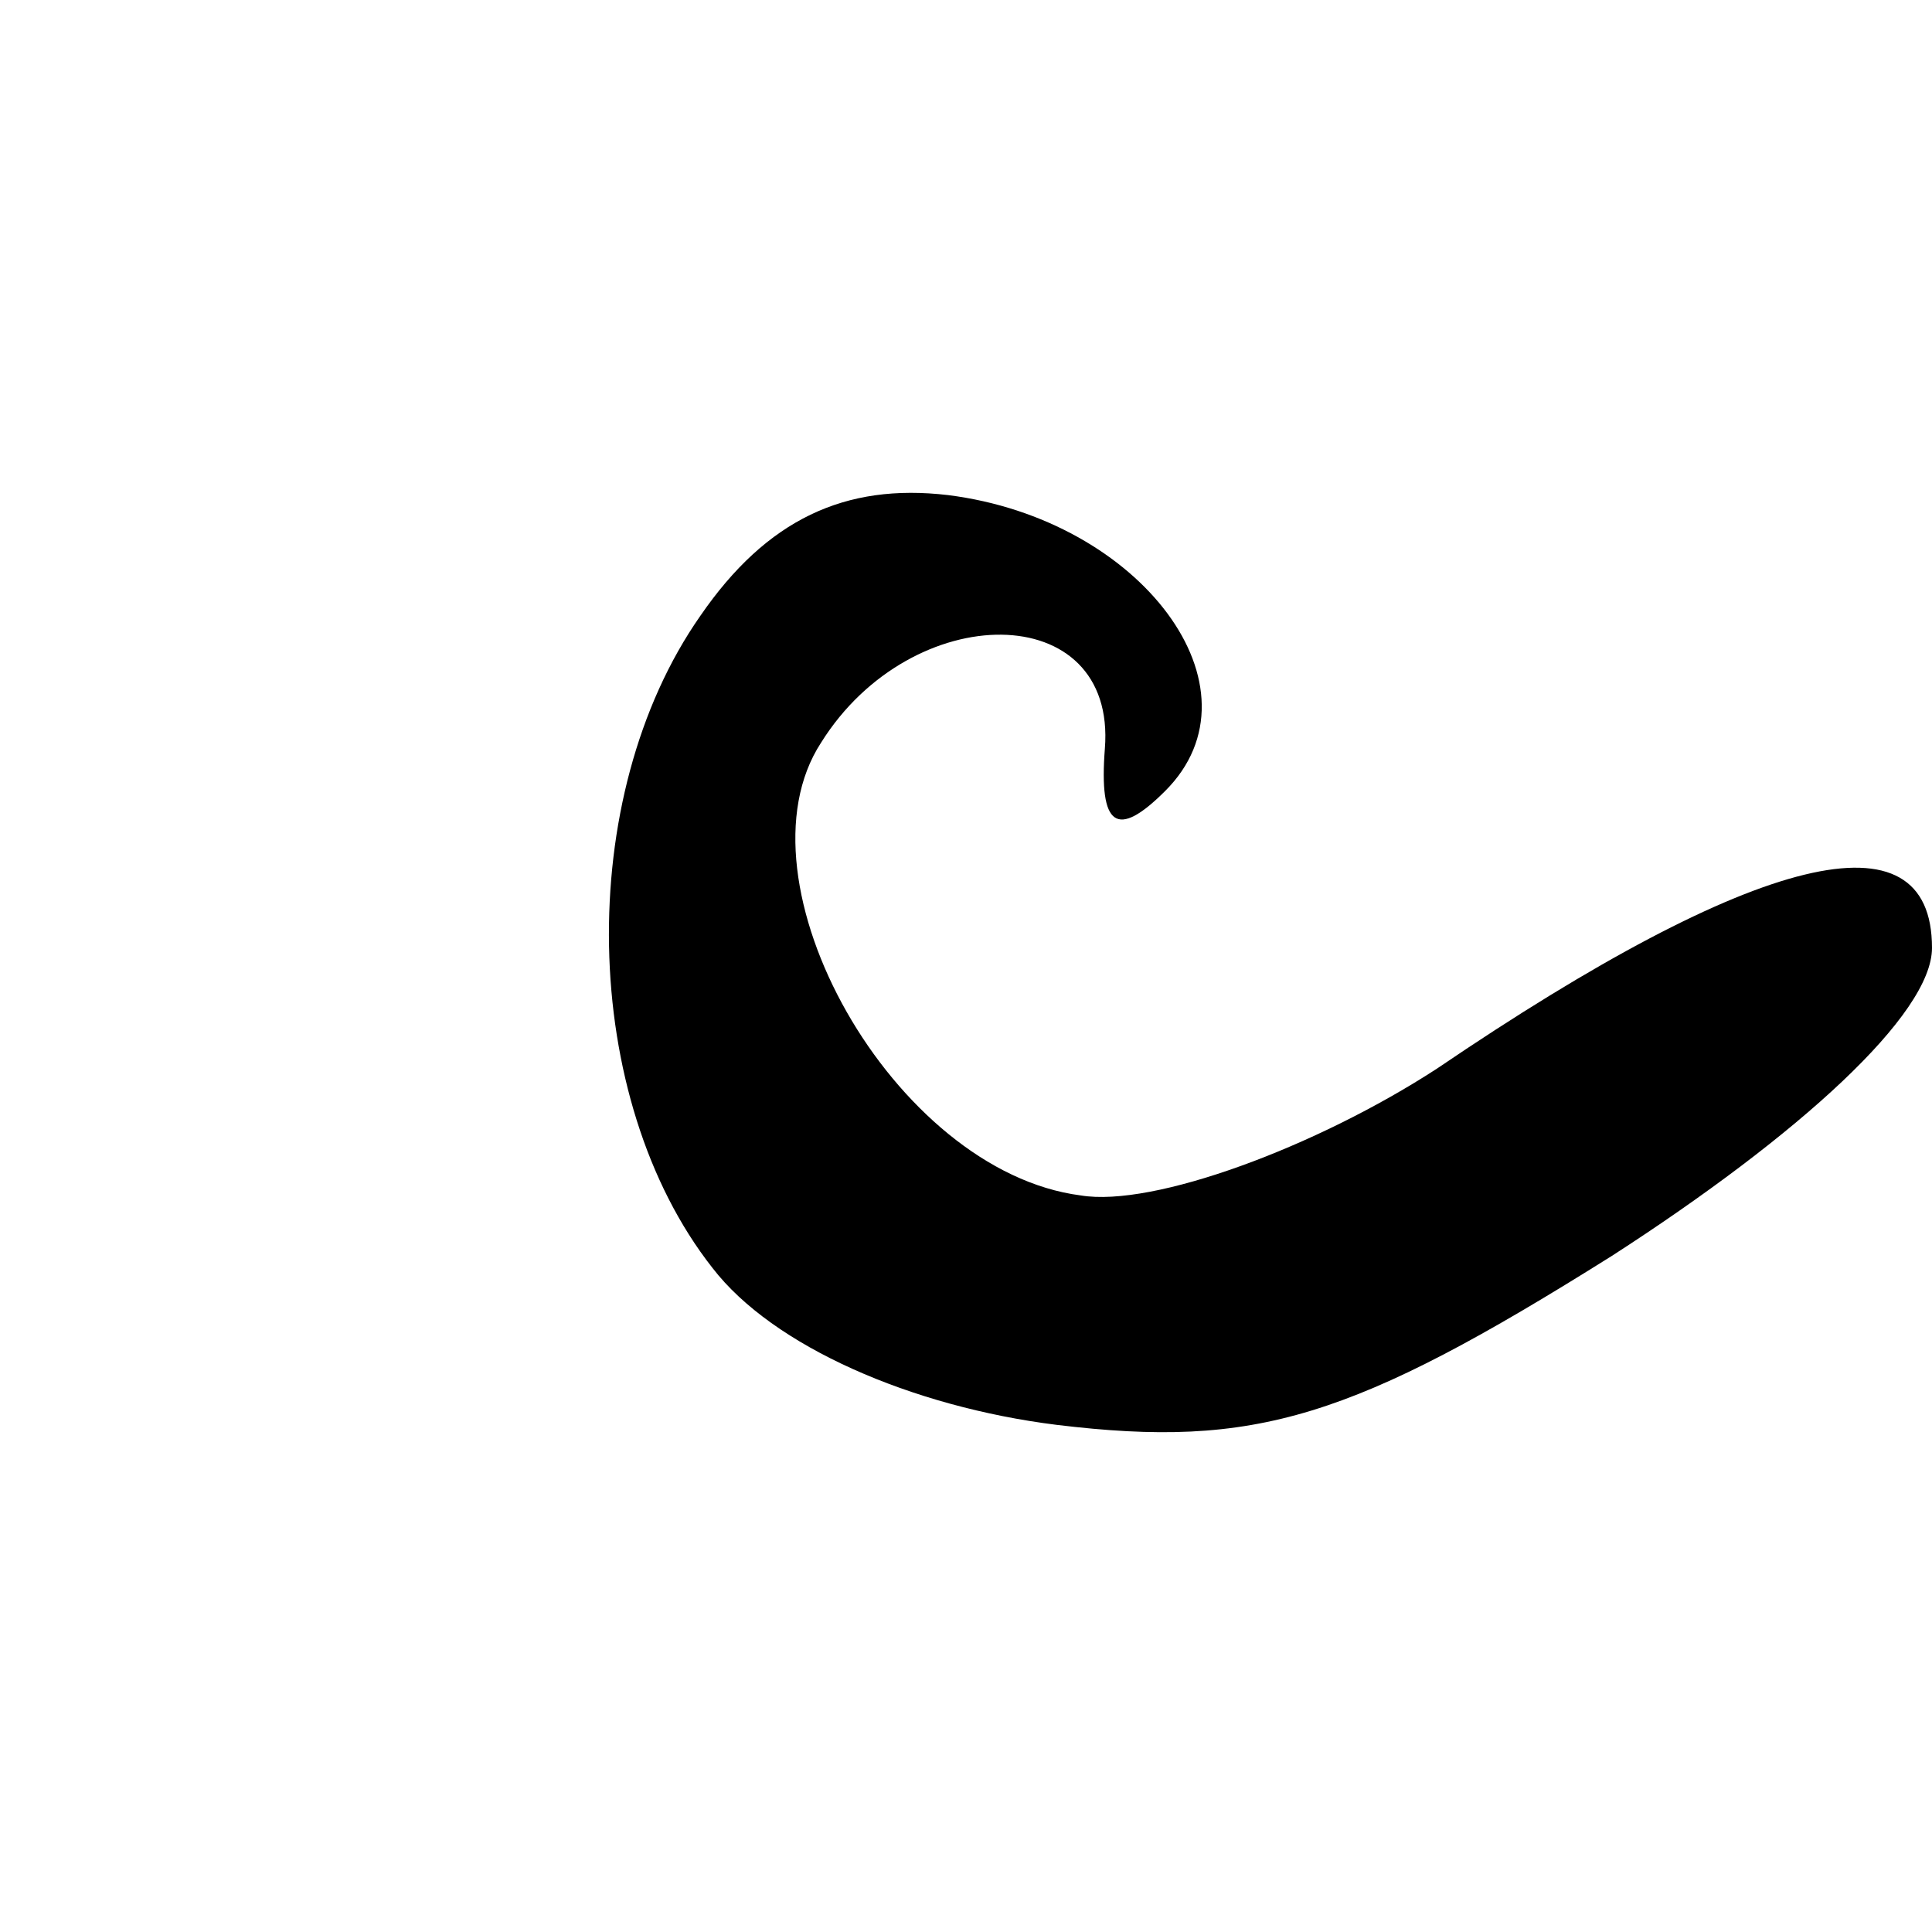 <?xml version="1.0" standalone="no"?>
<!DOCTYPE svg PUBLIC "-//W3C//DTD SVG 20010904//EN"
 "http://www.w3.org/TR/2001/REC-SVG-20010904/DTD/svg10.dtd">
<svg version="1.0" xmlns="http://www.w3.org/2000/svg"
 width="32pt" height="32pt" viewBox="0 0 32 32"
 preserveAspectRatio="xMidYMid meet">
<g transform="translate(0,32) scale(0.1,-0.1)"
fill="#000000" stroke="none">
<path fill="#000000" stroke="none" d="M116 218 c-21 -30 -20 -80 2 -108 10
-13 33 -23 57 -26 33 -4 49 1 92 28 31 20 53 40 53 51 0 23 -29 16 -82 -20
-20 -13 -47 -23 -59 -21 -31 4 -58 52 -43 75 15 24 49 24 47 -1 -1 -13 2 -15
10 -7 17 17 -4 45 -36 49 -17 2 -30 -4 -41 -20z"/>
</g>
</svg>
